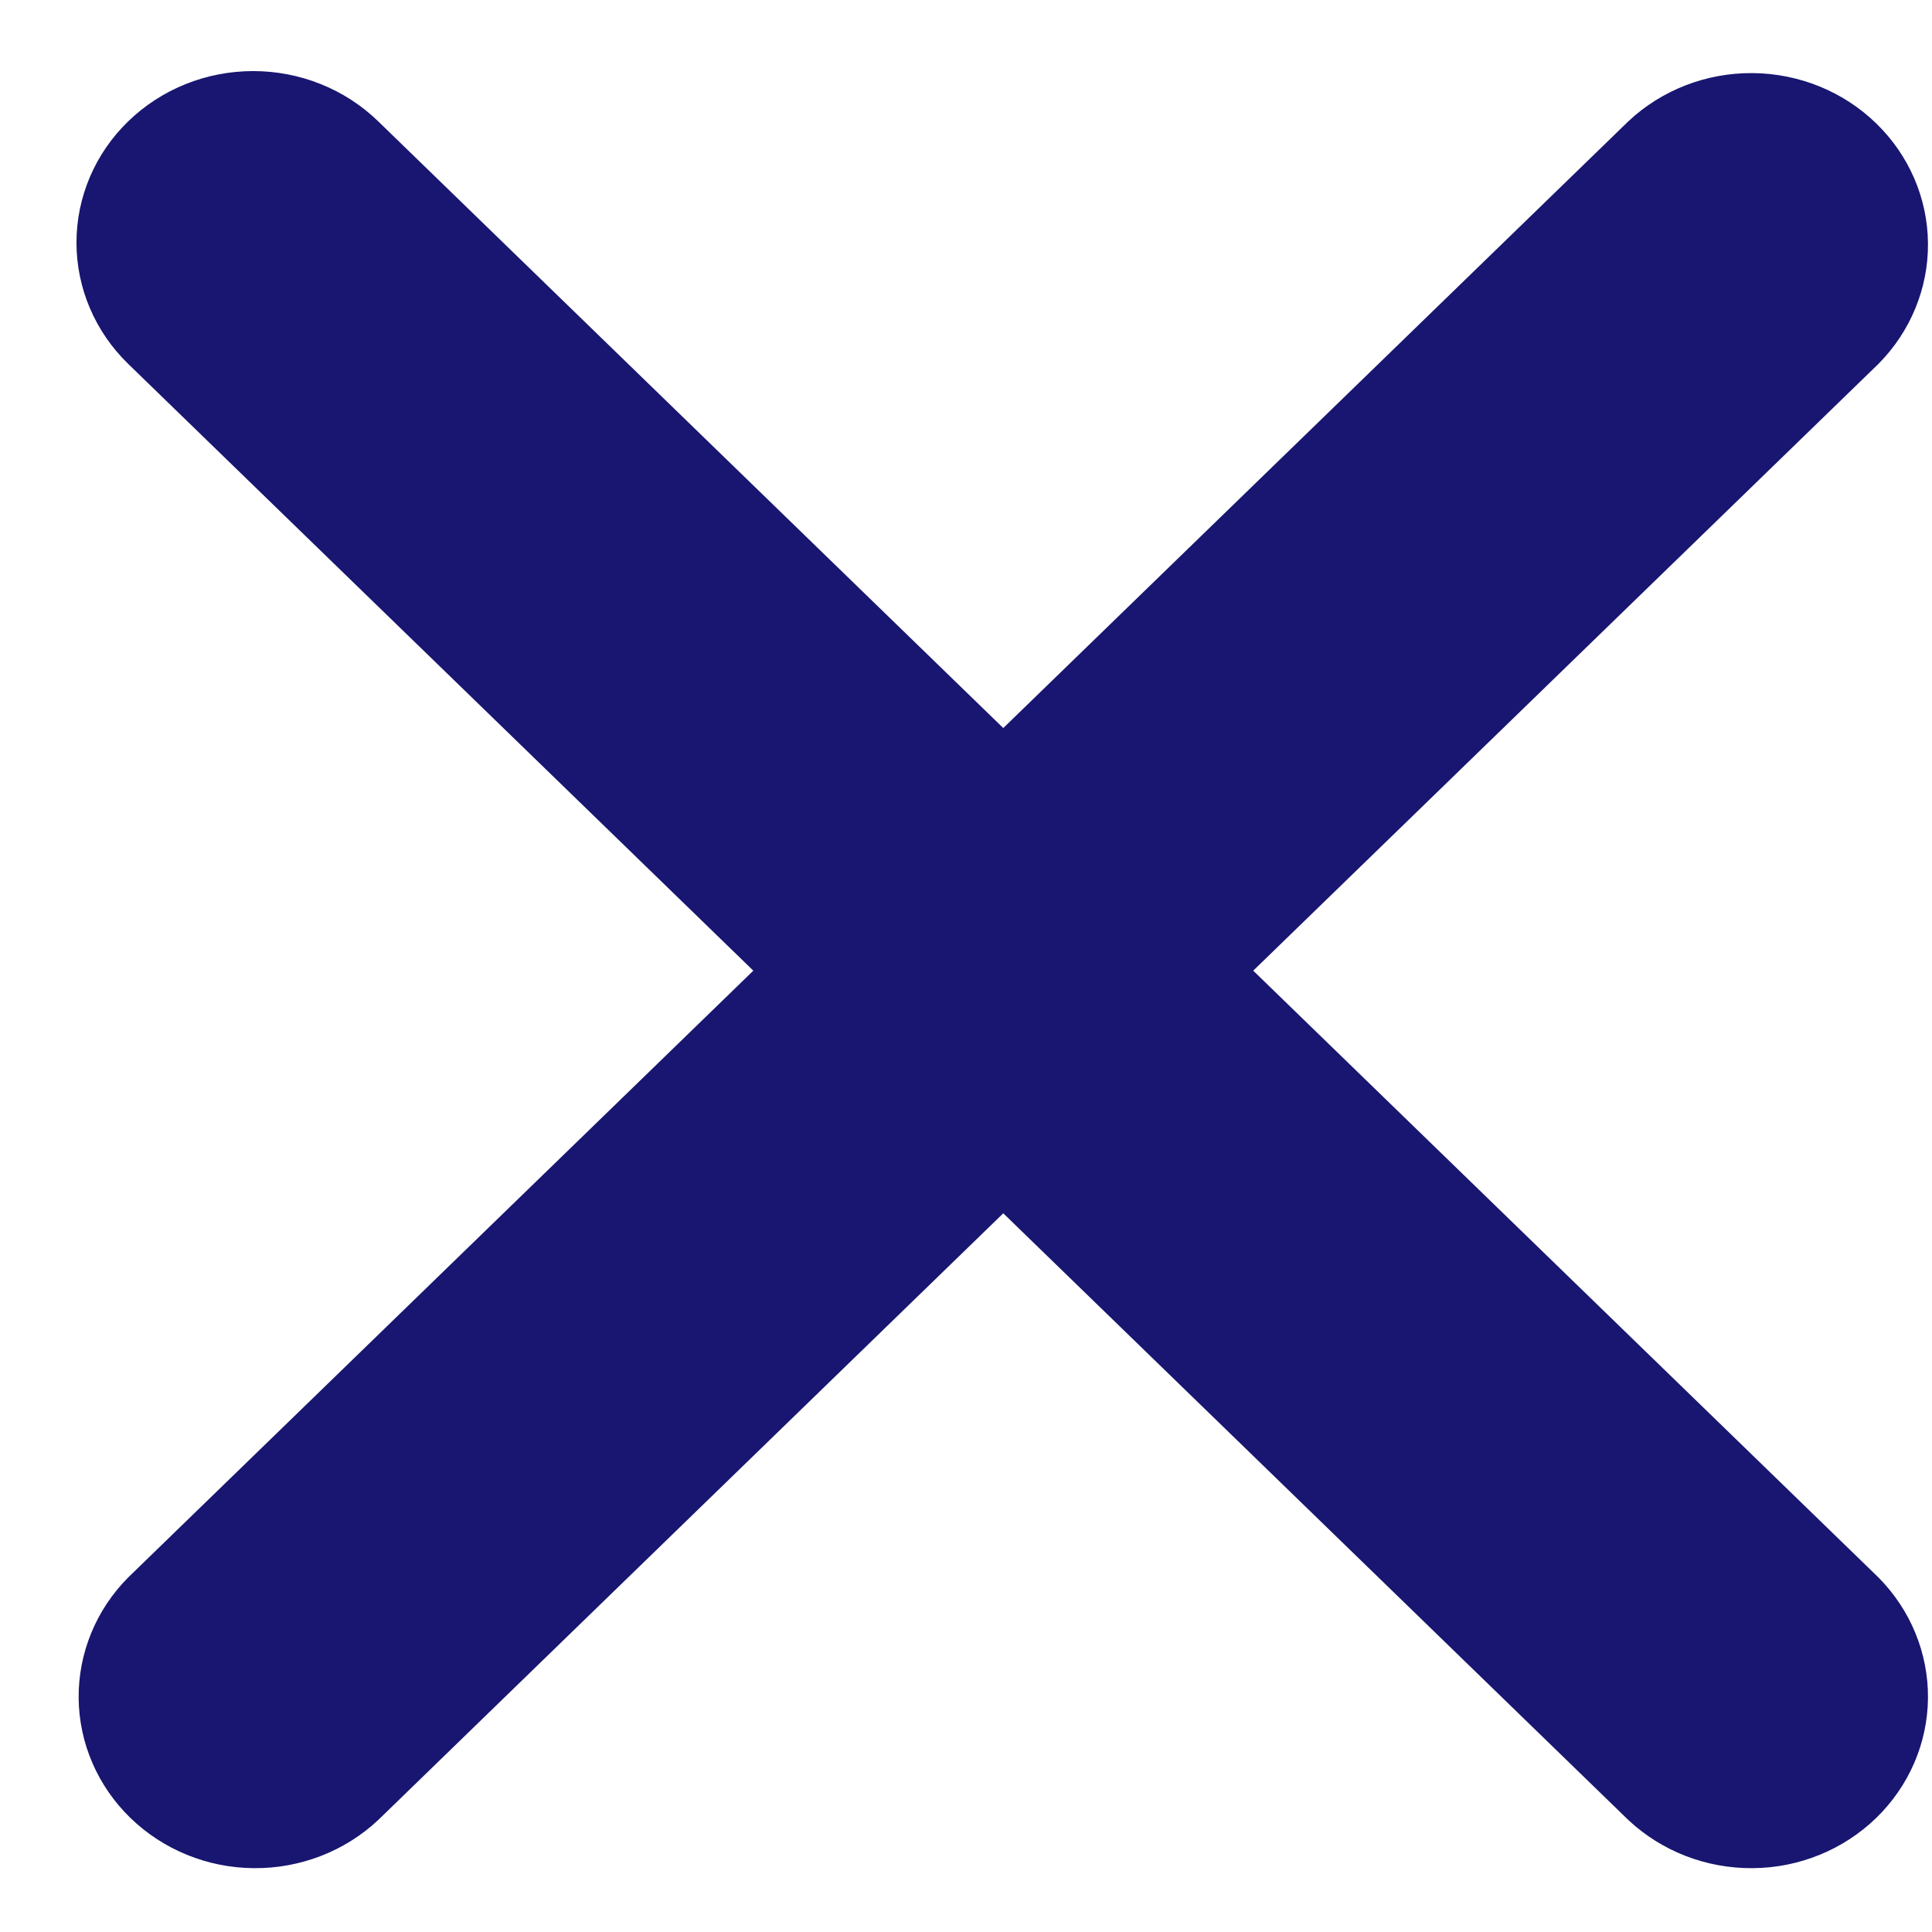 <svg width="24" height="24" viewBox="0 0 24 24" fill="none" xmlns="http://www.w3.org/2000/svg">
<path d="M1.593 1.507C2.005 1.107 2.563 0.883 3.146 0.883C3.728 0.883 4.286 1.107 4.698 1.507L12.463 9.044L20.228 1.507C20.642 1.118 21.197 0.903 21.773 0.908C22.349 0.913 22.9 1.137 23.307 1.533C23.714 1.928 23.945 2.462 23.95 3.021C23.955 3.58 23.733 4.119 23.334 4.521L15.568 12.058L23.334 19.595C23.733 19.997 23.955 20.536 23.95 21.095C23.945 21.653 23.714 22.188 23.307 22.583C22.9 22.978 22.349 23.203 21.773 23.207C21.197 23.212 20.642 22.997 20.228 22.609L12.463 15.072L4.698 22.609C4.284 22.997 3.729 23.212 3.153 23.207C2.578 23.203 2.027 22.978 1.62 22.583C1.213 22.188 0.982 21.653 0.977 21.095C0.972 20.536 1.193 19.997 1.593 19.595L9.358 12.058L1.593 4.521C1.181 4.121 0.95 3.579 0.95 3.014C0.95 2.448 1.181 1.906 1.593 1.507Z" fill="#181670"/>
</svg>
